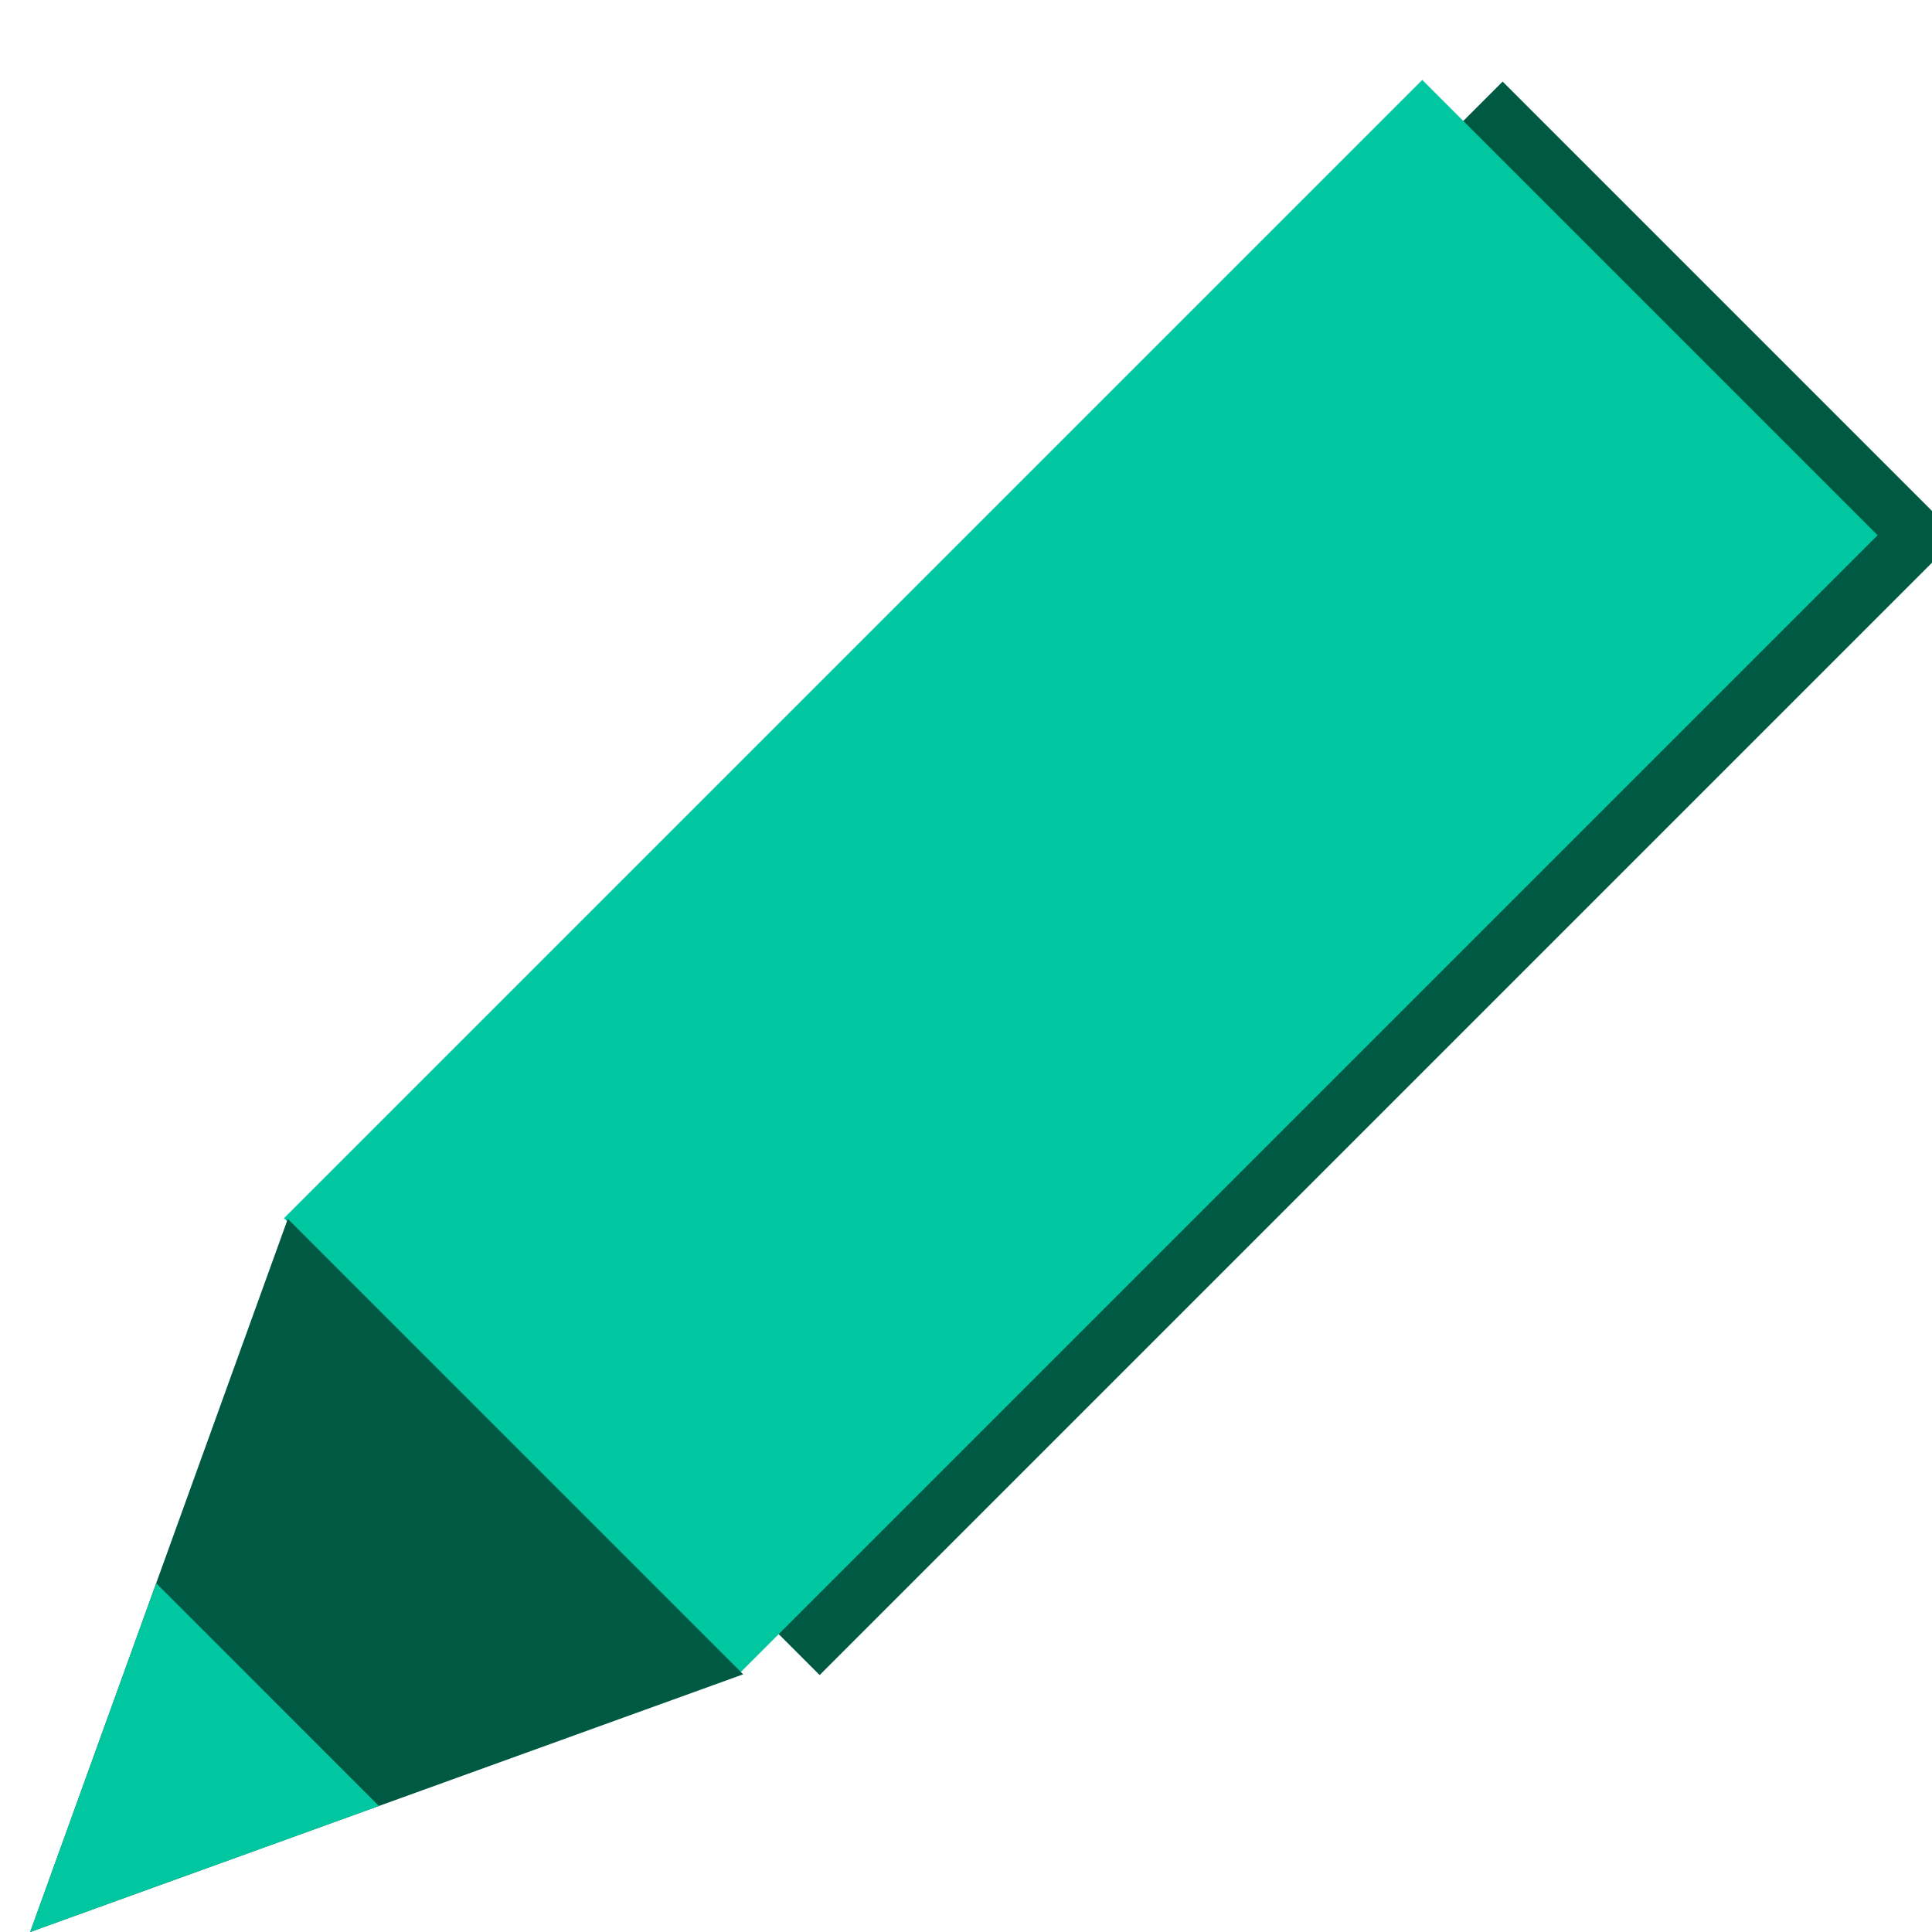 <?xml version="1.0" encoding="utf-8"?>
<!-- Generator: Adobe Illustrator 15.0.0, SVG Export Plug-In . SVG Version: 6.00 Build 0)  -->
<!DOCTYPE svg PUBLIC "-//W3C//DTD SVG 1.1//EN" "http://www.w3.org/Graphics/SVG/1.1/DTD/svg11.dtd">
<svg version="1.1" id="Calque_3" xmlns="http://www.w3.org/2000/svg" xmlns:xlink="http://www.w3.org/1999/xlink" x="0px" y="0px"
	 width="32px" height="32px" viewBox="-383.5 216.5 32 32" enable-background="new -383.5 216.5 32 32" xml:space="preserve">
<rect x="-369.532" y="217.701" transform="matrix(-0.707 -0.707 0.707 -0.707 -785.098 136.9)" fill="#005942" width="10.665" height="26.666"/>
<rect x="-370.868" y="217.701" transform="matrix(-0.707 -0.707 0.707 -0.707 -787.373 135.93)" fill="#00C79F" width="10.667" height="26.667"/>
<polygon fill="#005942" points="-383,248.5 -371.191,244.232 -378.733,236.689 "/>
<polygon fill="#00C79F" points="-383,248.5 -377.224,246.413 -380.913,242.723 "/>
</svg>

